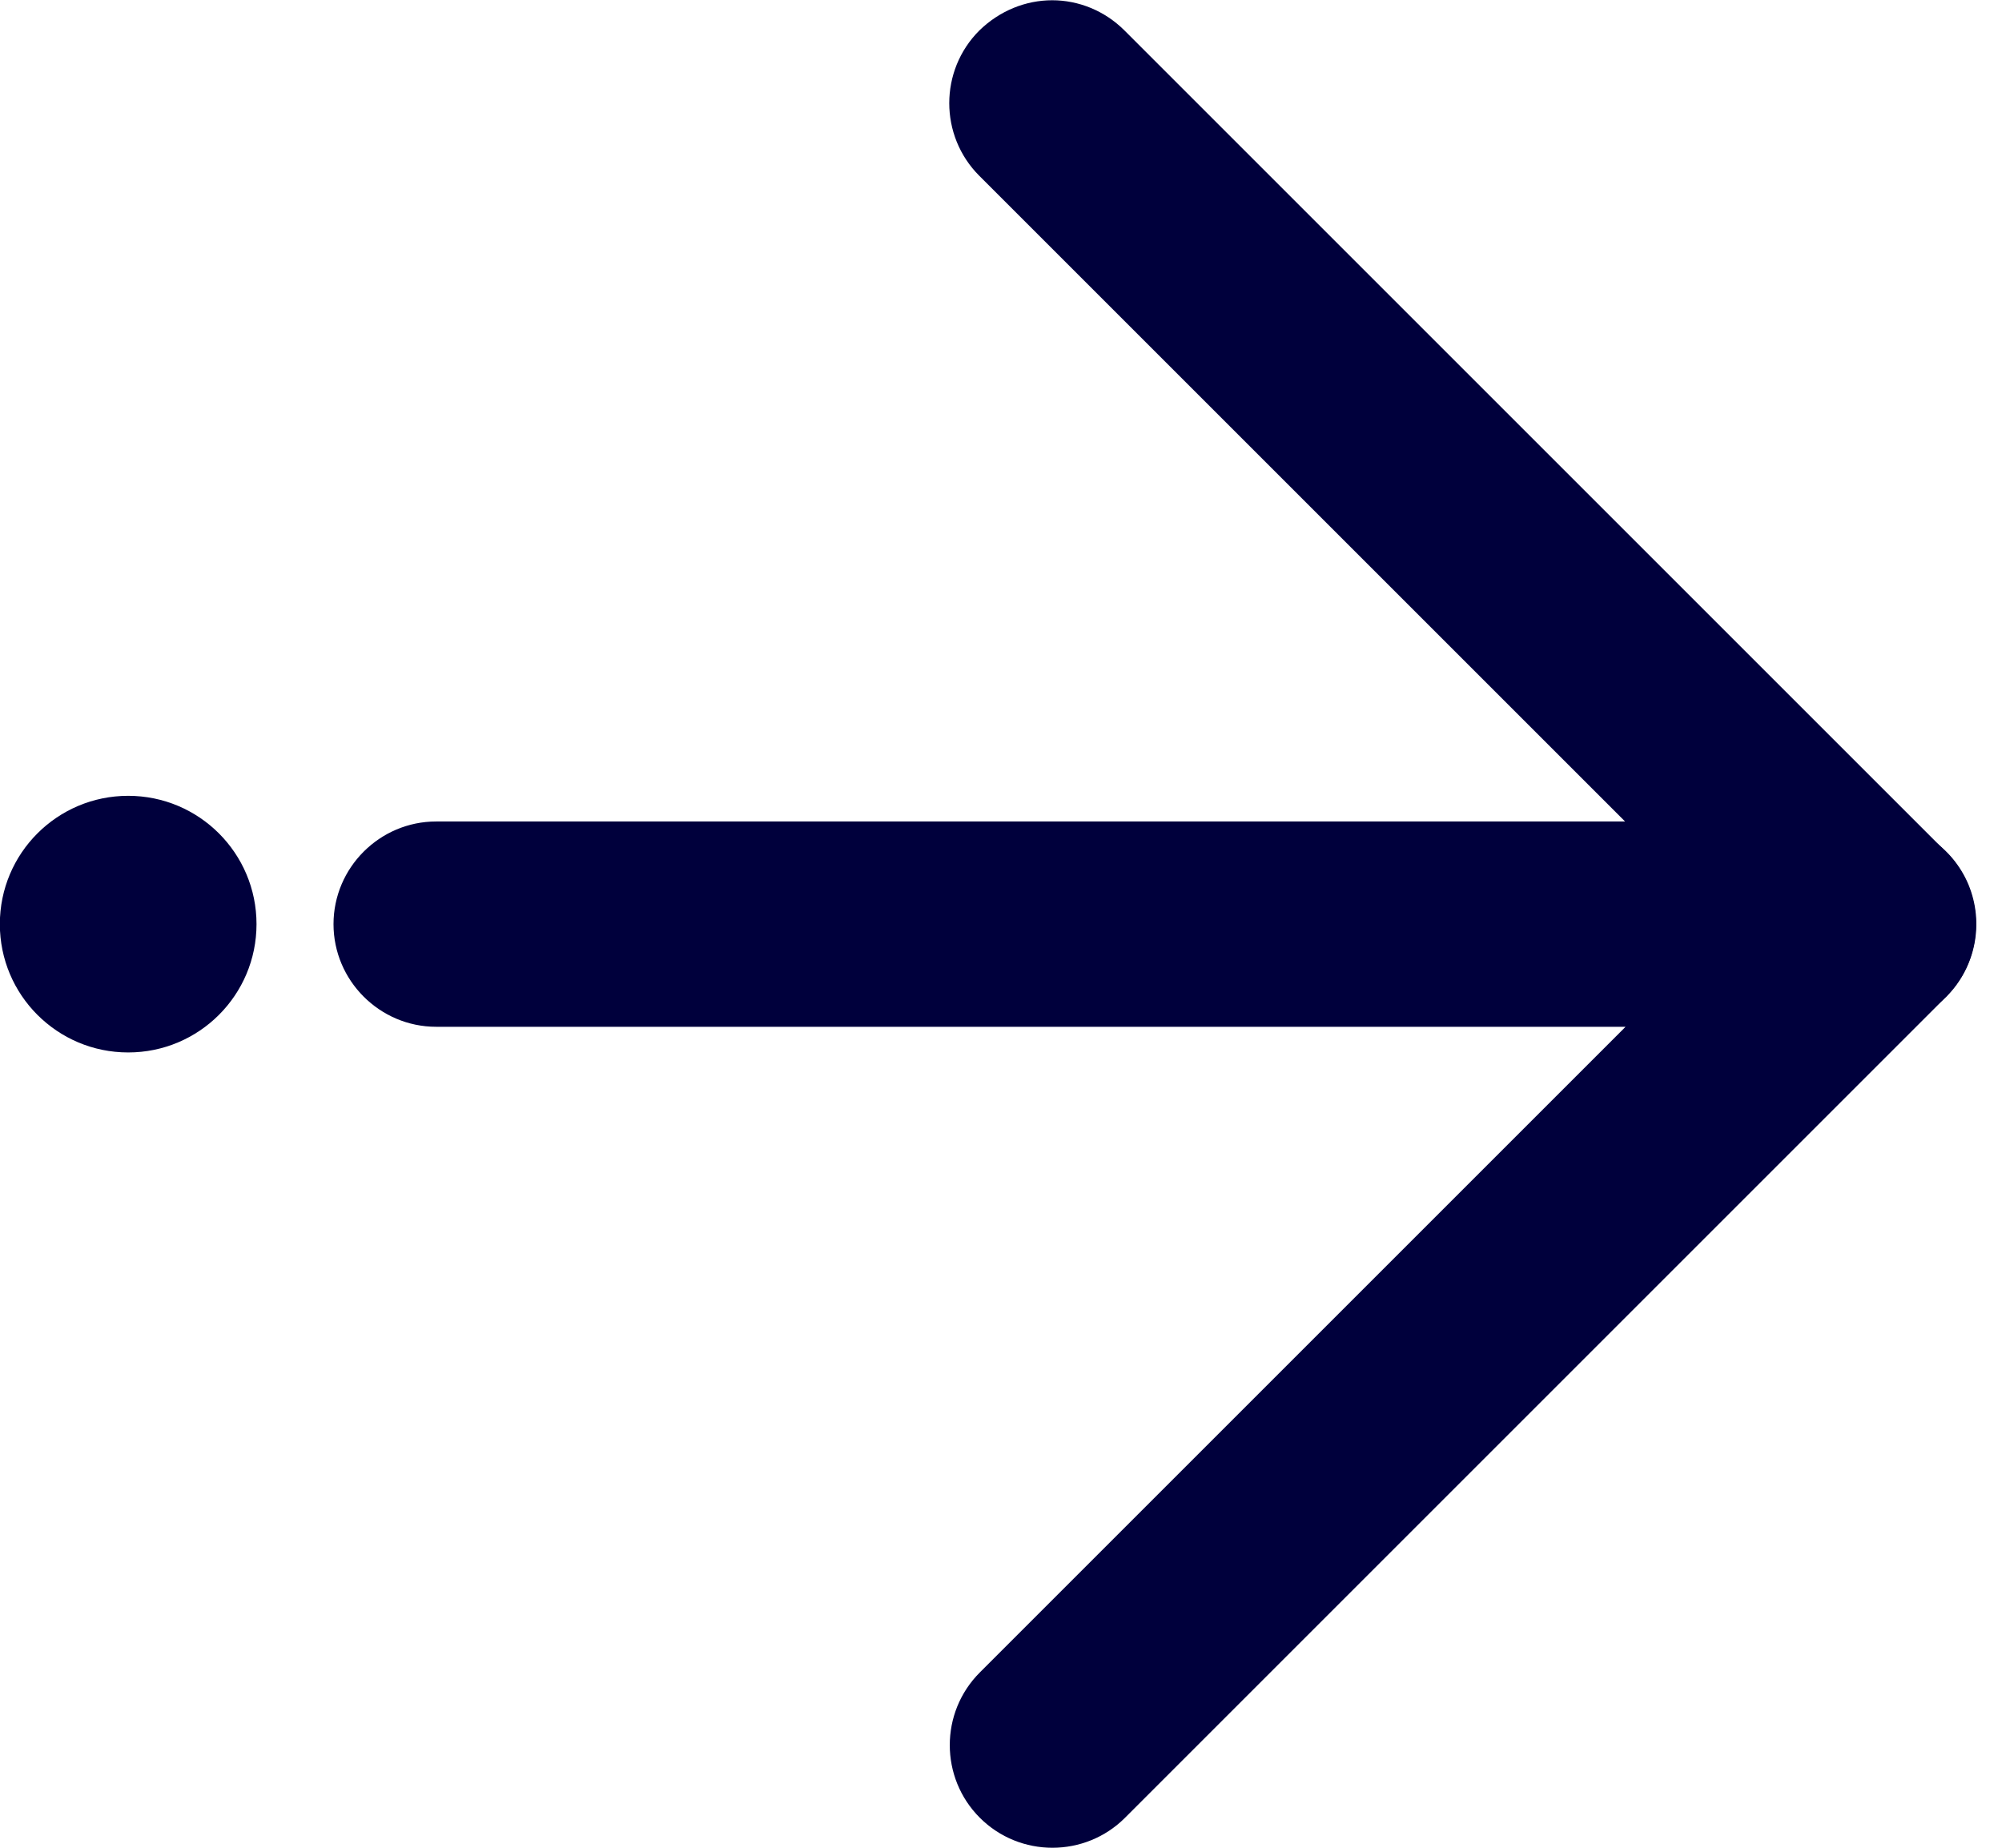<svg width="39" height="36" viewBox="0 0 39 36" fill="none" xmlns="http://www.w3.org/2000/svg">
<g clip-path="url(#clip0)">
<path d="M2.497 15.505C1.116 15.505 -0.003 16.624 -0.003 18.005C-0.003 19.386 1.116 20.505 2.497 20.505C3.878 20.505 4.997 19.386 4.997 18.005C4.997 16.624 3.878 15.505 2.497 15.505Z" fill="#00003C"/>
<path d="M8.497 16.005L36.497 16.005C37.307 16.005 38.037 16.495 38.347 17.235C38.657 17.985 38.487 18.845 37.917 19.415L21.917 35.415C21.137 36.195 19.867 36.195 19.087 35.415C18.307 34.635 18.307 33.365 19.087 32.585L31.667 20.005L8.497 20.005C7.397 20.005 6.497 19.105 6.497 18.005C6.497 16.905 7.397 16.005 8.497 16.005Z" fill="#00003C"/>
<path d="M20.497 0.005C21.007 0.005 21.517 0.205 21.907 0.595L37.907 16.595C38.687 17.375 38.687 18.645 37.907 19.425C37.127 20.205 35.857 20.205 35.077 19.425L19.077 3.425C18.297 2.645 18.297 1.375 19.077 0.595C19.477 0.205 19.987 0.005 20.497 0.005Z" fill="#00003C"/>
</g>
<defs>
<clipPath id="clip0">
<rect width="39" height="36" fill="white"/>
</clipPath>
</defs>
</svg>

